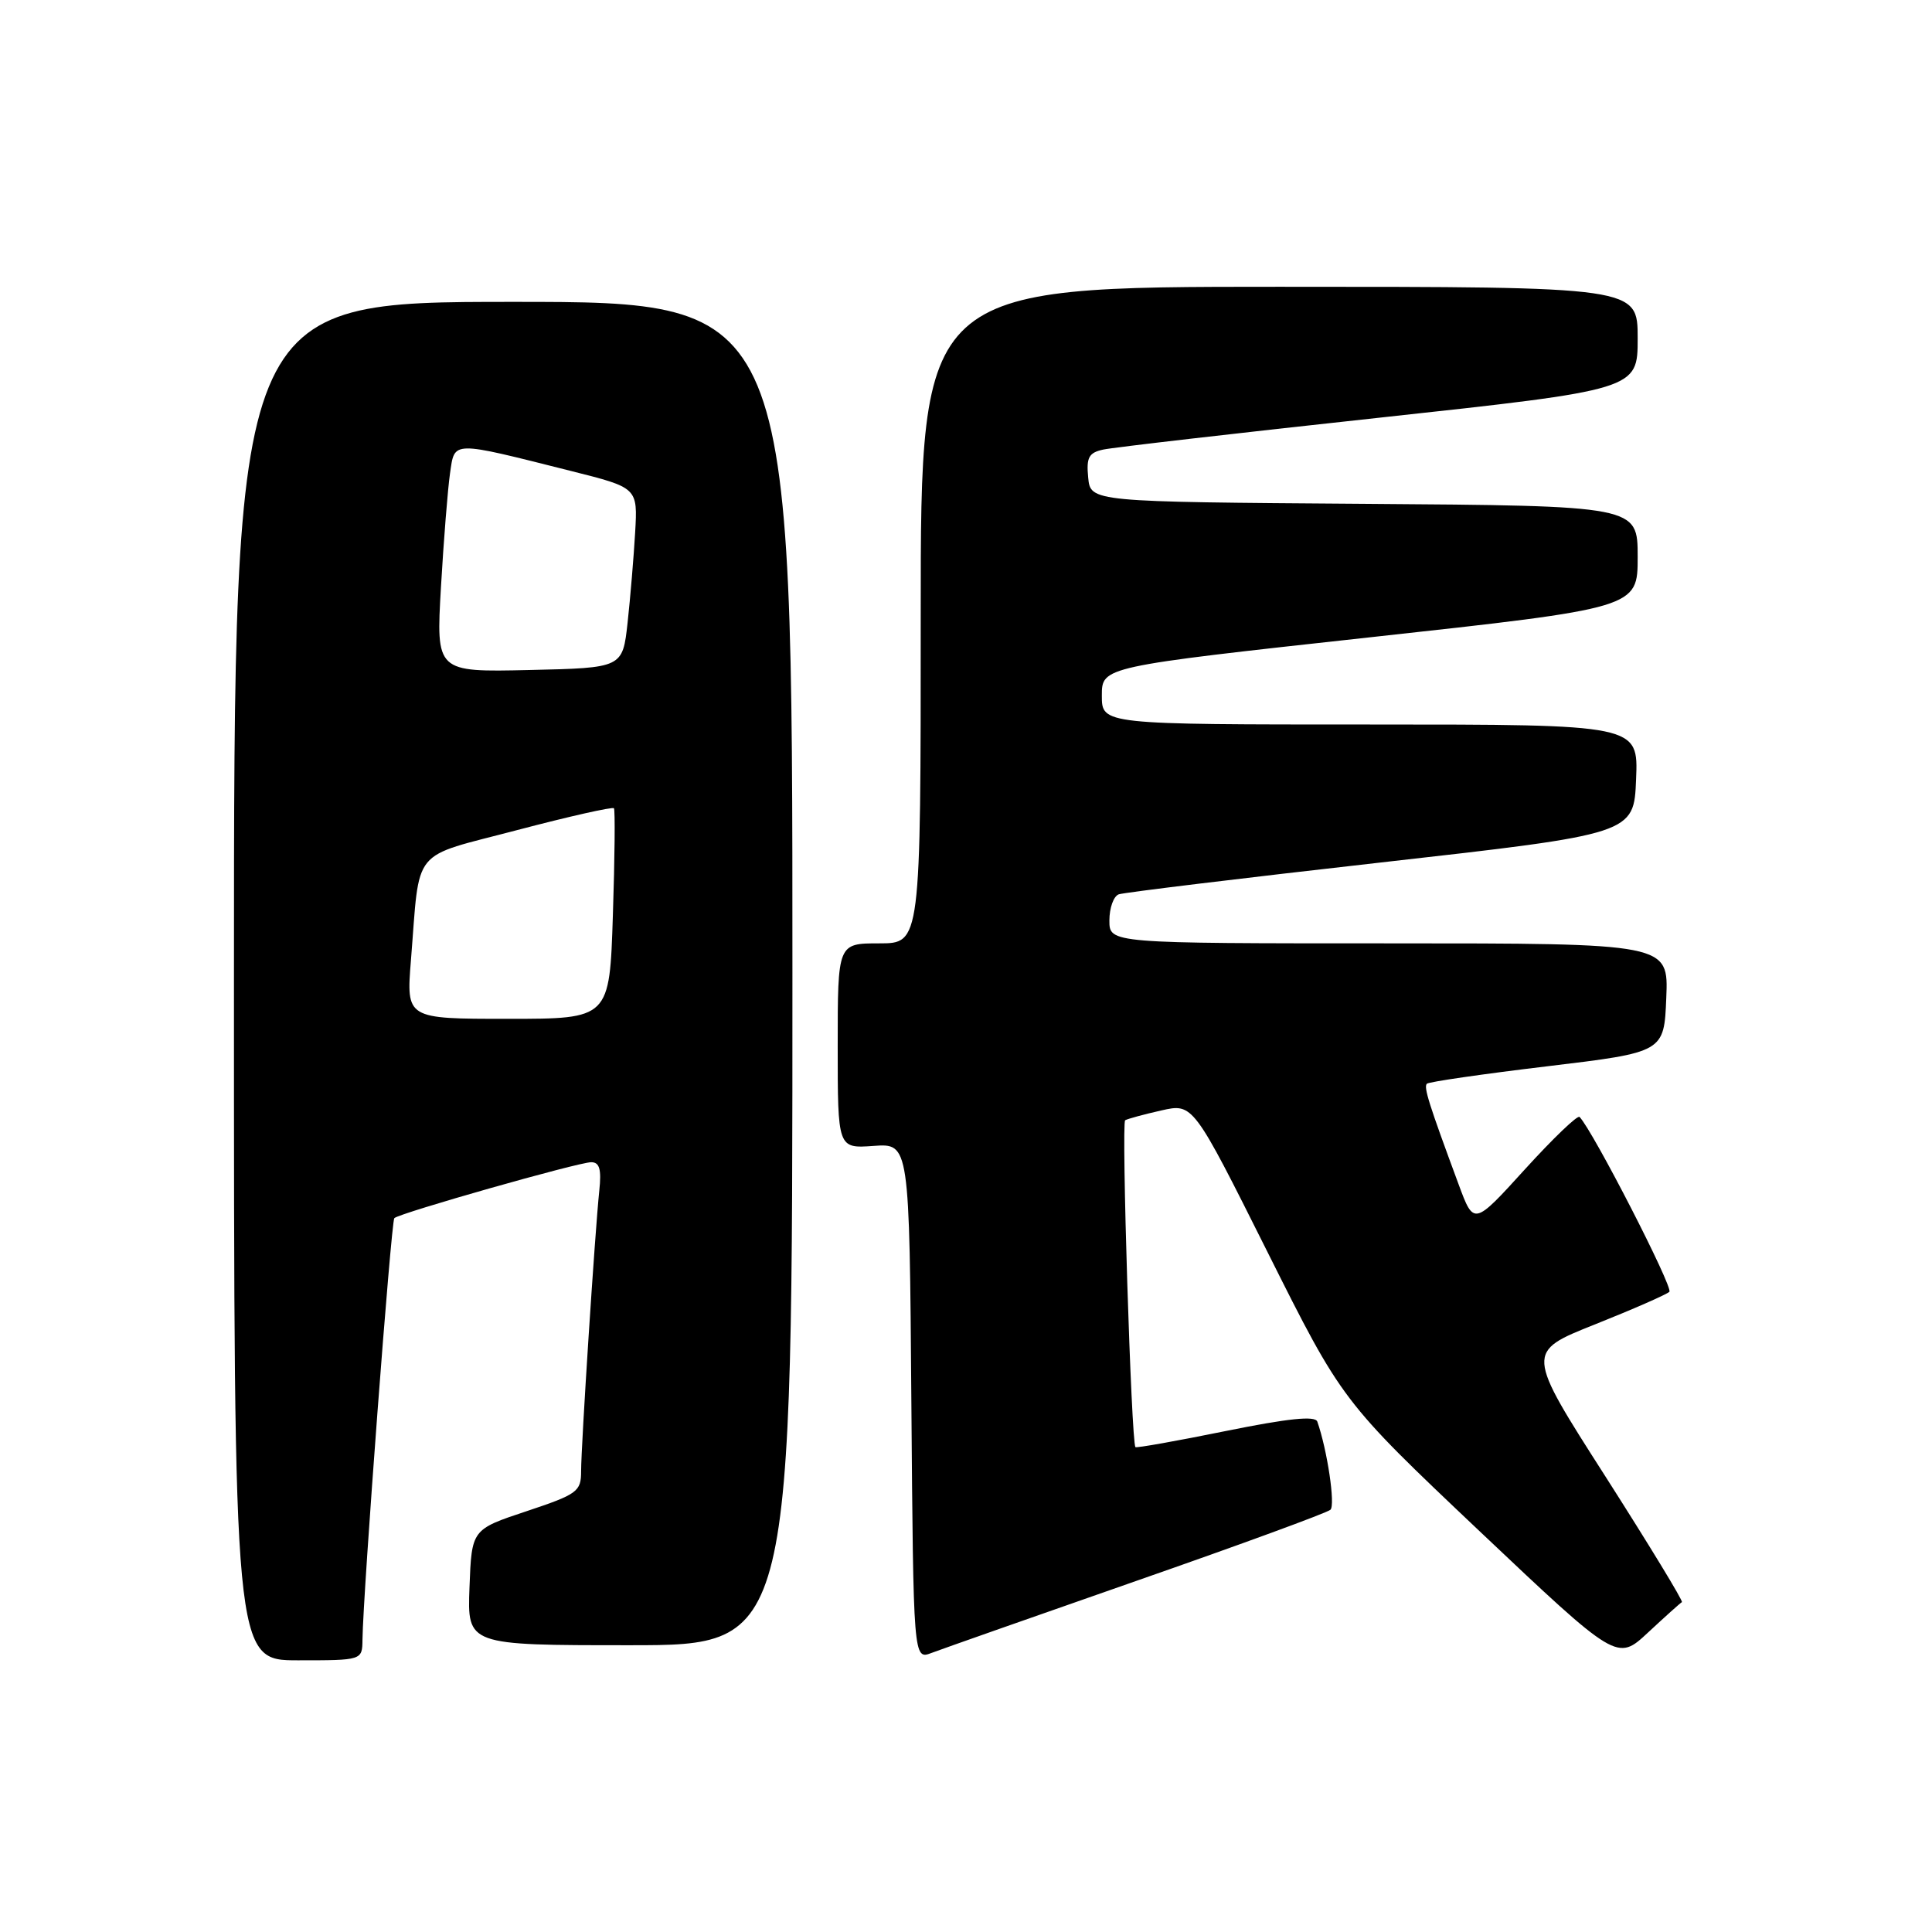 <?xml version="1.0" encoding="UTF-8" standalone="no"?>
<!DOCTYPE svg PUBLIC "-//W3C//DTD SVG 1.1//EN" "http://www.w3.org/Graphics/SVG/1.1/DTD/svg11.dtd" >
<svg xmlns="http://www.w3.org/2000/svg" xmlns:xlink="http://www.w3.org/1999/xlink" version="1.1" viewBox="0 0 256 256">
 <g >
 <path fill="currentColor"
d=" M 48.03 217.25 C 48.11 211.07 51.83 161.83 52.25 161.41 C 52.93 160.74 76.64 154.00 78.34 154.00 C 79.44 154.00 79.71 154.94 79.41 157.75 C 78.84 163.18 77.00 191.53 77.00 194.94 C 77.00 197.64 76.53 197.99 69.75 200.25 C 62.50 202.66 62.50 202.66 62.21 210.33 C 61.92 218.00 61.92 218.00 83.46 218.00 C 105.00 218.00 105.00 218.00 105.00 129.00 C 105.00 40.00 105.00 40.00 68.00 40.00 C 31.00 40.00 31.00 40.00 31.00 130.00 C 31.00 220.00 31.00 220.00 39.50 220.00 C 48.00 220.00 48.00 220.00 48.03 217.25 Z  M 150.67 209.44 C 164.33 204.68 175.86 200.45 176.29 200.05 C 176.96 199.43 175.87 192.13 174.55 188.37 C 174.27 187.57 170.70 187.94 162.41 189.62 C 155.96 190.93 150.57 191.89 150.45 191.75 C 149.90 191.12 148.57 148.76 149.09 148.44 C 149.41 148.25 151.57 147.66 153.88 147.14 C 158.09 146.19 158.09 146.19 167.96 165.92 C 177.83 185.64 177.83 185.64 196.05 202.89 C 214.28 220.13 214.28 220.13 218.37 216.32 C 220.63 214.22 222.64 212.41 222.86 212.29 C 223.07 212.18 218.50 204.68 212.71 195.61 C 202.17 179.14 202.17 179.14 211.34 175.49 C 216.38 173.48 220.81 171.54 221.20 171.17 C 221.75 170.63 211.09 149.86 209.30 148.00 C 209.04 147.72 205.78 150.85 202.05 154.95 C 195.29 162.39 195.29 162.39 193.28 156.95 C 189.30 146.20 188.62 144.04 189.07 143.60 C 189.31 143.35 196.49 142.31 205.01 141.29 C 220.50 139.43 220.50 139.43 220.79 132.22 C 221.09 125.00 221.09 125.00 184.04 125.00 C 147.00 125.00 147.00 125.00 147.00 121.97 C 147.00 120.30 147.56 118.74 148.25 118.50 C 148.94 118.26 164.57 116.36 183.00 114.28 C 216.50 110.50 216.50 110.50 216.79 103.25 C 217.09 96.00 217.09 96.00 181.54 96.00 C 146.00 96.00 146.00 96.00 146.00 92.17 C 146.00 88.34 146.00 88.34 181.50 84.45 C 217.00 80.56 217.00 80.56 217.00 73.79 C 217.00 67.02 217.00 67.02 180.75 66.76 C 144.50 66.50 144.50 66.50 144.19 63.28 C 143.93 60.61 144.27 59.98 146.19 59.57 C 147.46 59.29 163.91 57.39 182.75 55.35 C 217.00 51.63 217.00 51.63 217.00 44.82 C 217.00 38.00 217.00 38.00 169.50 38.00 C 122.00 38.00 122.00 38.00 122.00 81.50 C 122.00 125.00 122.00 125.00 116.50 125.00 C 111.00 125.00 111.00 125.00 111.00 138.59 C 111.00 152.18 111.00 152.18 115.75 151.84 C 120.50 151.50 120.50 151.50 120.76 185.72 C 121.03 219.94 121.03 219.94 123.44 219.02 C 124.76 218.52 137.02 214.21 150.67 209.44 Z  M 54.45 127.25 C 55.68 112.02 54.28 113.75 68.53 109.99 C 75.41 108.18 81.17 106.88 81.35 107.10 C 81.52 107.32 81.46 113.69 81.21 121.25 C 80.77 135.00 80.77 135.00 67.30 135.00 C 53.83 135.00 53.83 135.00 54.45 127.25 Z  M 58.43 77.78 C 58.79 71.58 59.33 64.80 59.63 62.72 C 60.27 58.37 59.65 58.38 75.71 62.42 C 84.50 64.63 84.50 64.63 84.16 70.56 C 83.97 73.83 83.52 79.20 83.16 82.50 C 82.50 88.50 82.50 88.50 70.14 88.78 C 57.78 89.06 57.78 89.06 58.43 77.78 Z "/>
</g>
</svg>